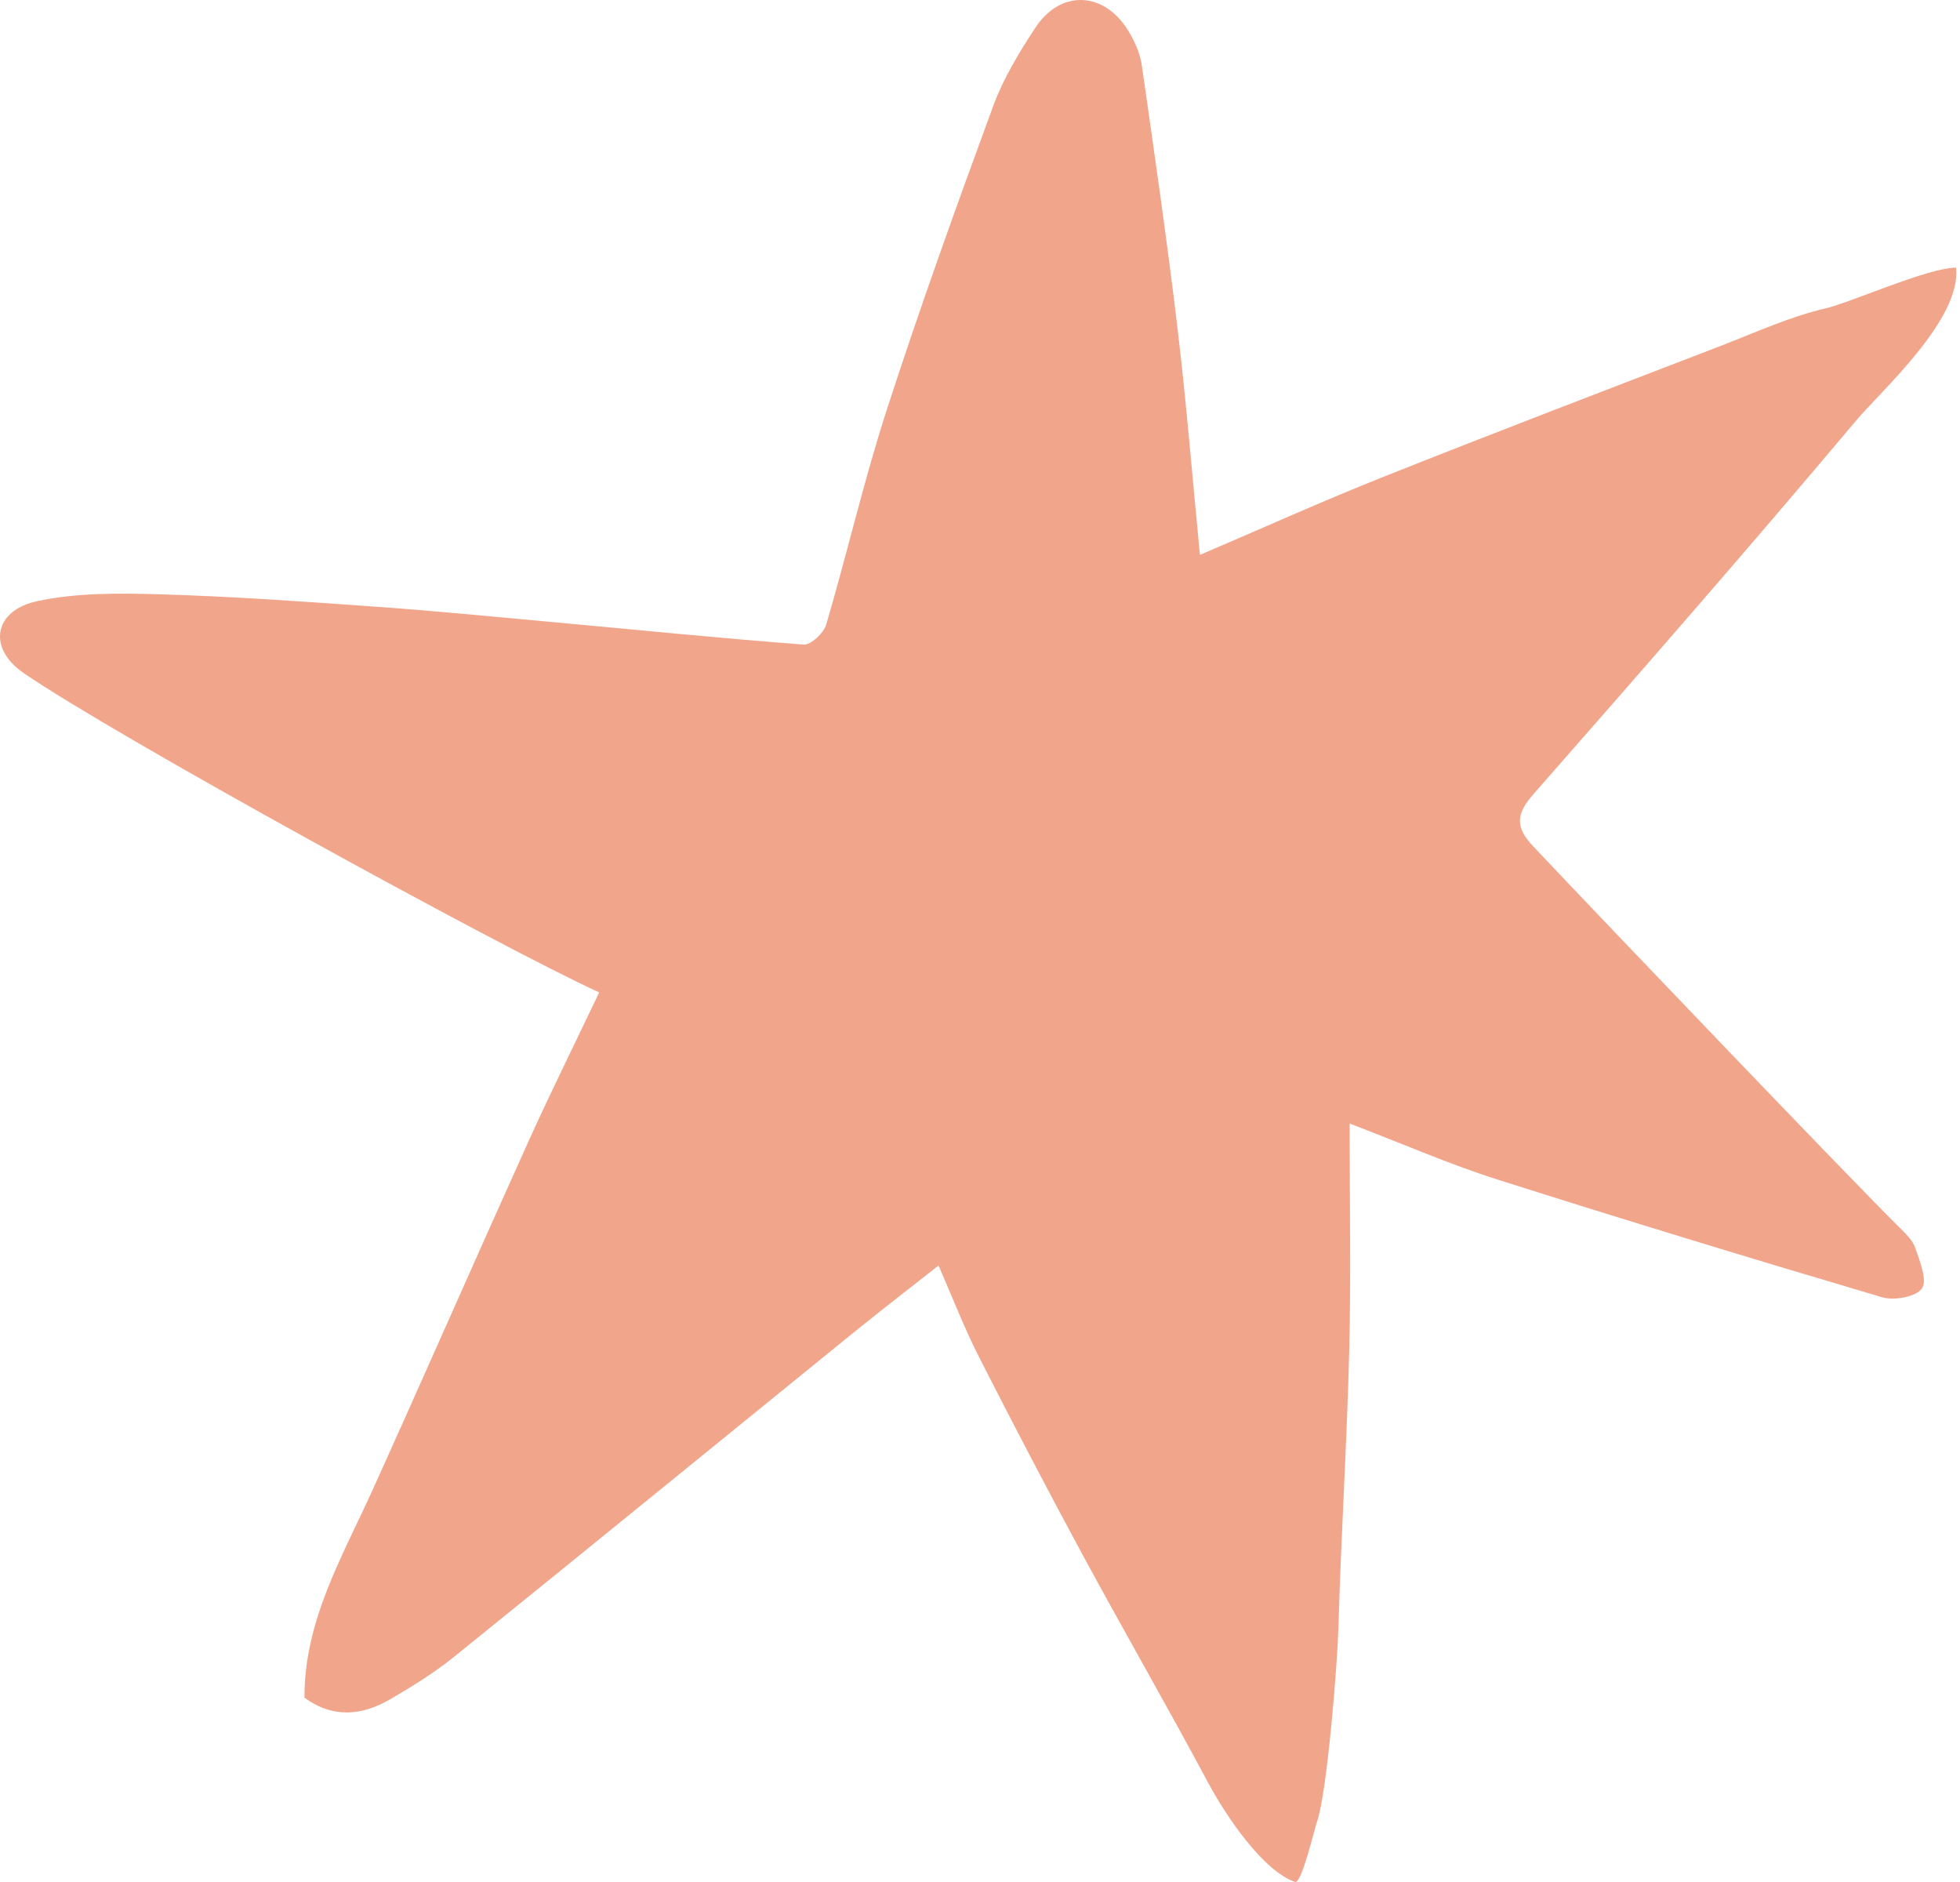 <svg width="75" height="72" viewBox="0 0 75 72" fill="none" xmlns="http://www.w3.org/2000/svg">
<path fill-rule="evenodd" clip-rule="evenodd" d="M22.928 37.967C19.109 36.22 4.344 28.119 0.901 25.746C-0.487 24.791 -0.238 23.358 1.417 23C2.957 22.668 4.594 22.692 6.186 22.738C8.922 22.819 11.654 23.016 14.386 23.211C16.61 23.369 18.826 23.586 21.043 23.79C24.279 24.085 27.512 24.415 30.75 24.659C31.027 24.681 31.52 24.218 31.615 23.895C32.421 21.159 33.059 18.372 33.938 15.662C35.202 11.763 36.591 7.901 38.006 4.054C38.393 3.002 38.995 2.01 39.613 1.068C40.589 -0.421 42.273 -0.335 43.195 1.212C43.428 1.602 43.628 2.053 43.692 2.498C44.17 5.832 44.653 9.166 45.052 12.51C45.395 15.372 45.626 18.248 45.915 21.229C48.315 20.205 50.623 19.161 52.973 18.228C57.254 16.525 61.559 14.882 65.861 13.226C67.185 12.713 68.497 12.114 69.869 11.793C70.835 11.569 73.773 10.24 74.849 10.24C75.065 12.211 71.995 14.937 71.012 16.105C66.967 20.916 62.832 25.651 58.686 30.373C58.023 31.127 57.958 31.624 58.662 32.371C61.687 35.576 71.02 45.323 72.69 46.966C72.927 47.199 73.196 47.456 73.293 47.752C73.463 48.261 73.759 48.981 73.544 49.292C73.319 49.615 72.485 49.765 72.028 49.632C67.099 48.174 62.182 46.678 57.287 45.121C55.496 44.554 53.768 43.795 51.644 42.983C51.644 45.974 51.699 48.835 51.628 51.693C51.541 55.218 51.315 58.742 51.215 62.269C51.179 63.593 50.789 68.587 50.388 69.719C50.302 69.956 49.806 72.083 49.557 71.998C48.351 71.588 46.931 69.517 46.224 68.191C44.663 65.274 43.012 62.411 41.437 59.502C40.075 56.983 38.748 54.442 37.449 51.888C36.904 50.817 36.471 49.692 35.914 48.415C34.811 49.284 33.727 50.118 32.663 50.98C27.563 55.117 22.474 59.273 17.362 63.395C16.61 64.003 15.777 64.515 14.941 65.003C13.857 65.637 12.743 65.748 11.65 64.948C11.642 62.007 13.093 59.568 14.248 57.022C16.253 52.59 18.206 48.133 20.207 43.699C21.048 41.836 21.96 40.003 22.928 37.967" fill="#F1A68C"/>
</svg>

